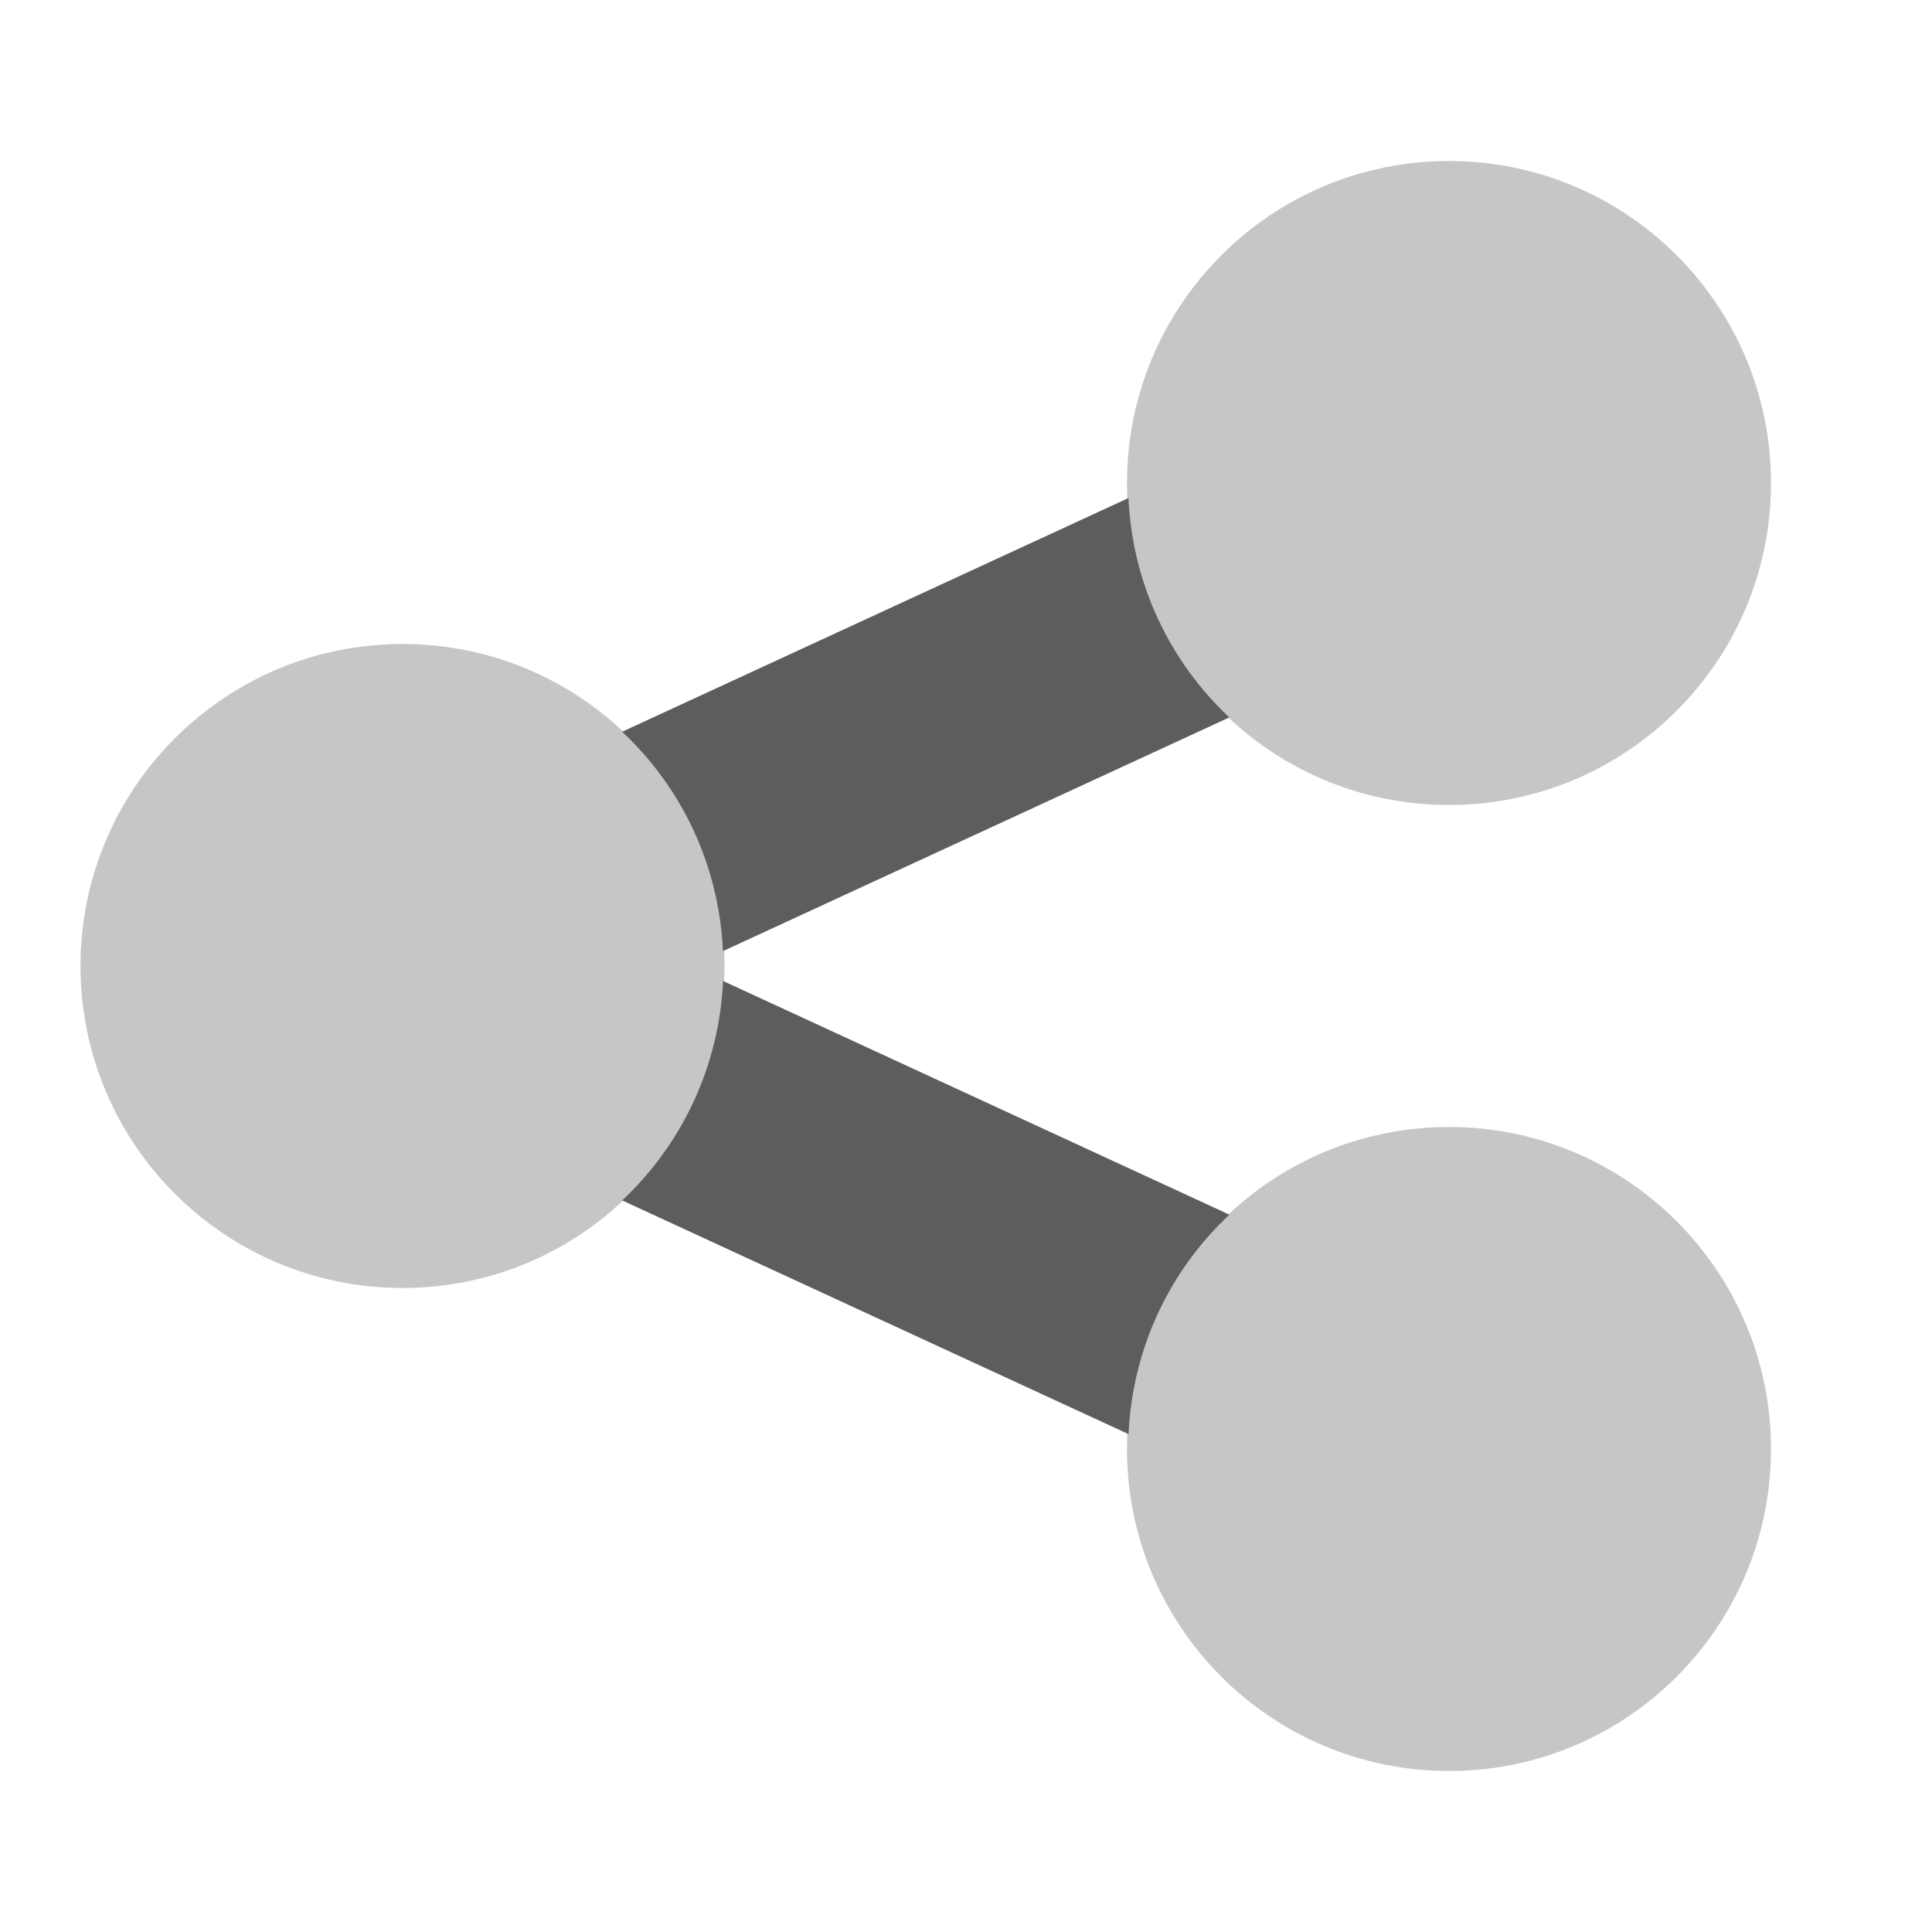 ﻿<?xml version="1.0" encoding="utf-8"?>
<svg xmlns="http://www.w3.org/2000/svg" viewBox="0 0 24 24" width="192" height="192">
  <path d="M8.981,11.815l6.29-2.903c-0.735-0.69-1.203-1.65-1.253-2.725l-6.29,2.903C8.464,9.778,8.931,10.739,8.981,11.815z" fill="#5F5C5C" />
  <path d="M15.272,15.089l-6.29-2.903c-0.05,1.075-0.518,2.036-1.253,2.726l6.29,2.903C14.069,16.739,14.536,15.778,15.272,15.089z" fill="#5F5C5C" />
  <path d="M5,8c-2.209,0-4,1.791-4,4s1.791,4,4,4s4-1.791,4-4S7.209,8,5,8z" opacity=".35" fill="#5F5C5C" />
  <path d="M18,2c-2.209,0-4,1.791-4,4s1.791,4,4,4s4-1.791,4-4S20.209,2,18,2z" opacity=".35" fill="#5F5C5C" />
  <path d="M18,14c-2.209,0-4,1.791-4,4s1.791,4,4,4s4-1.791,4-4S20.209,14,18,14z" opacity=".35" fill="#5F5C5C" />
</svg>